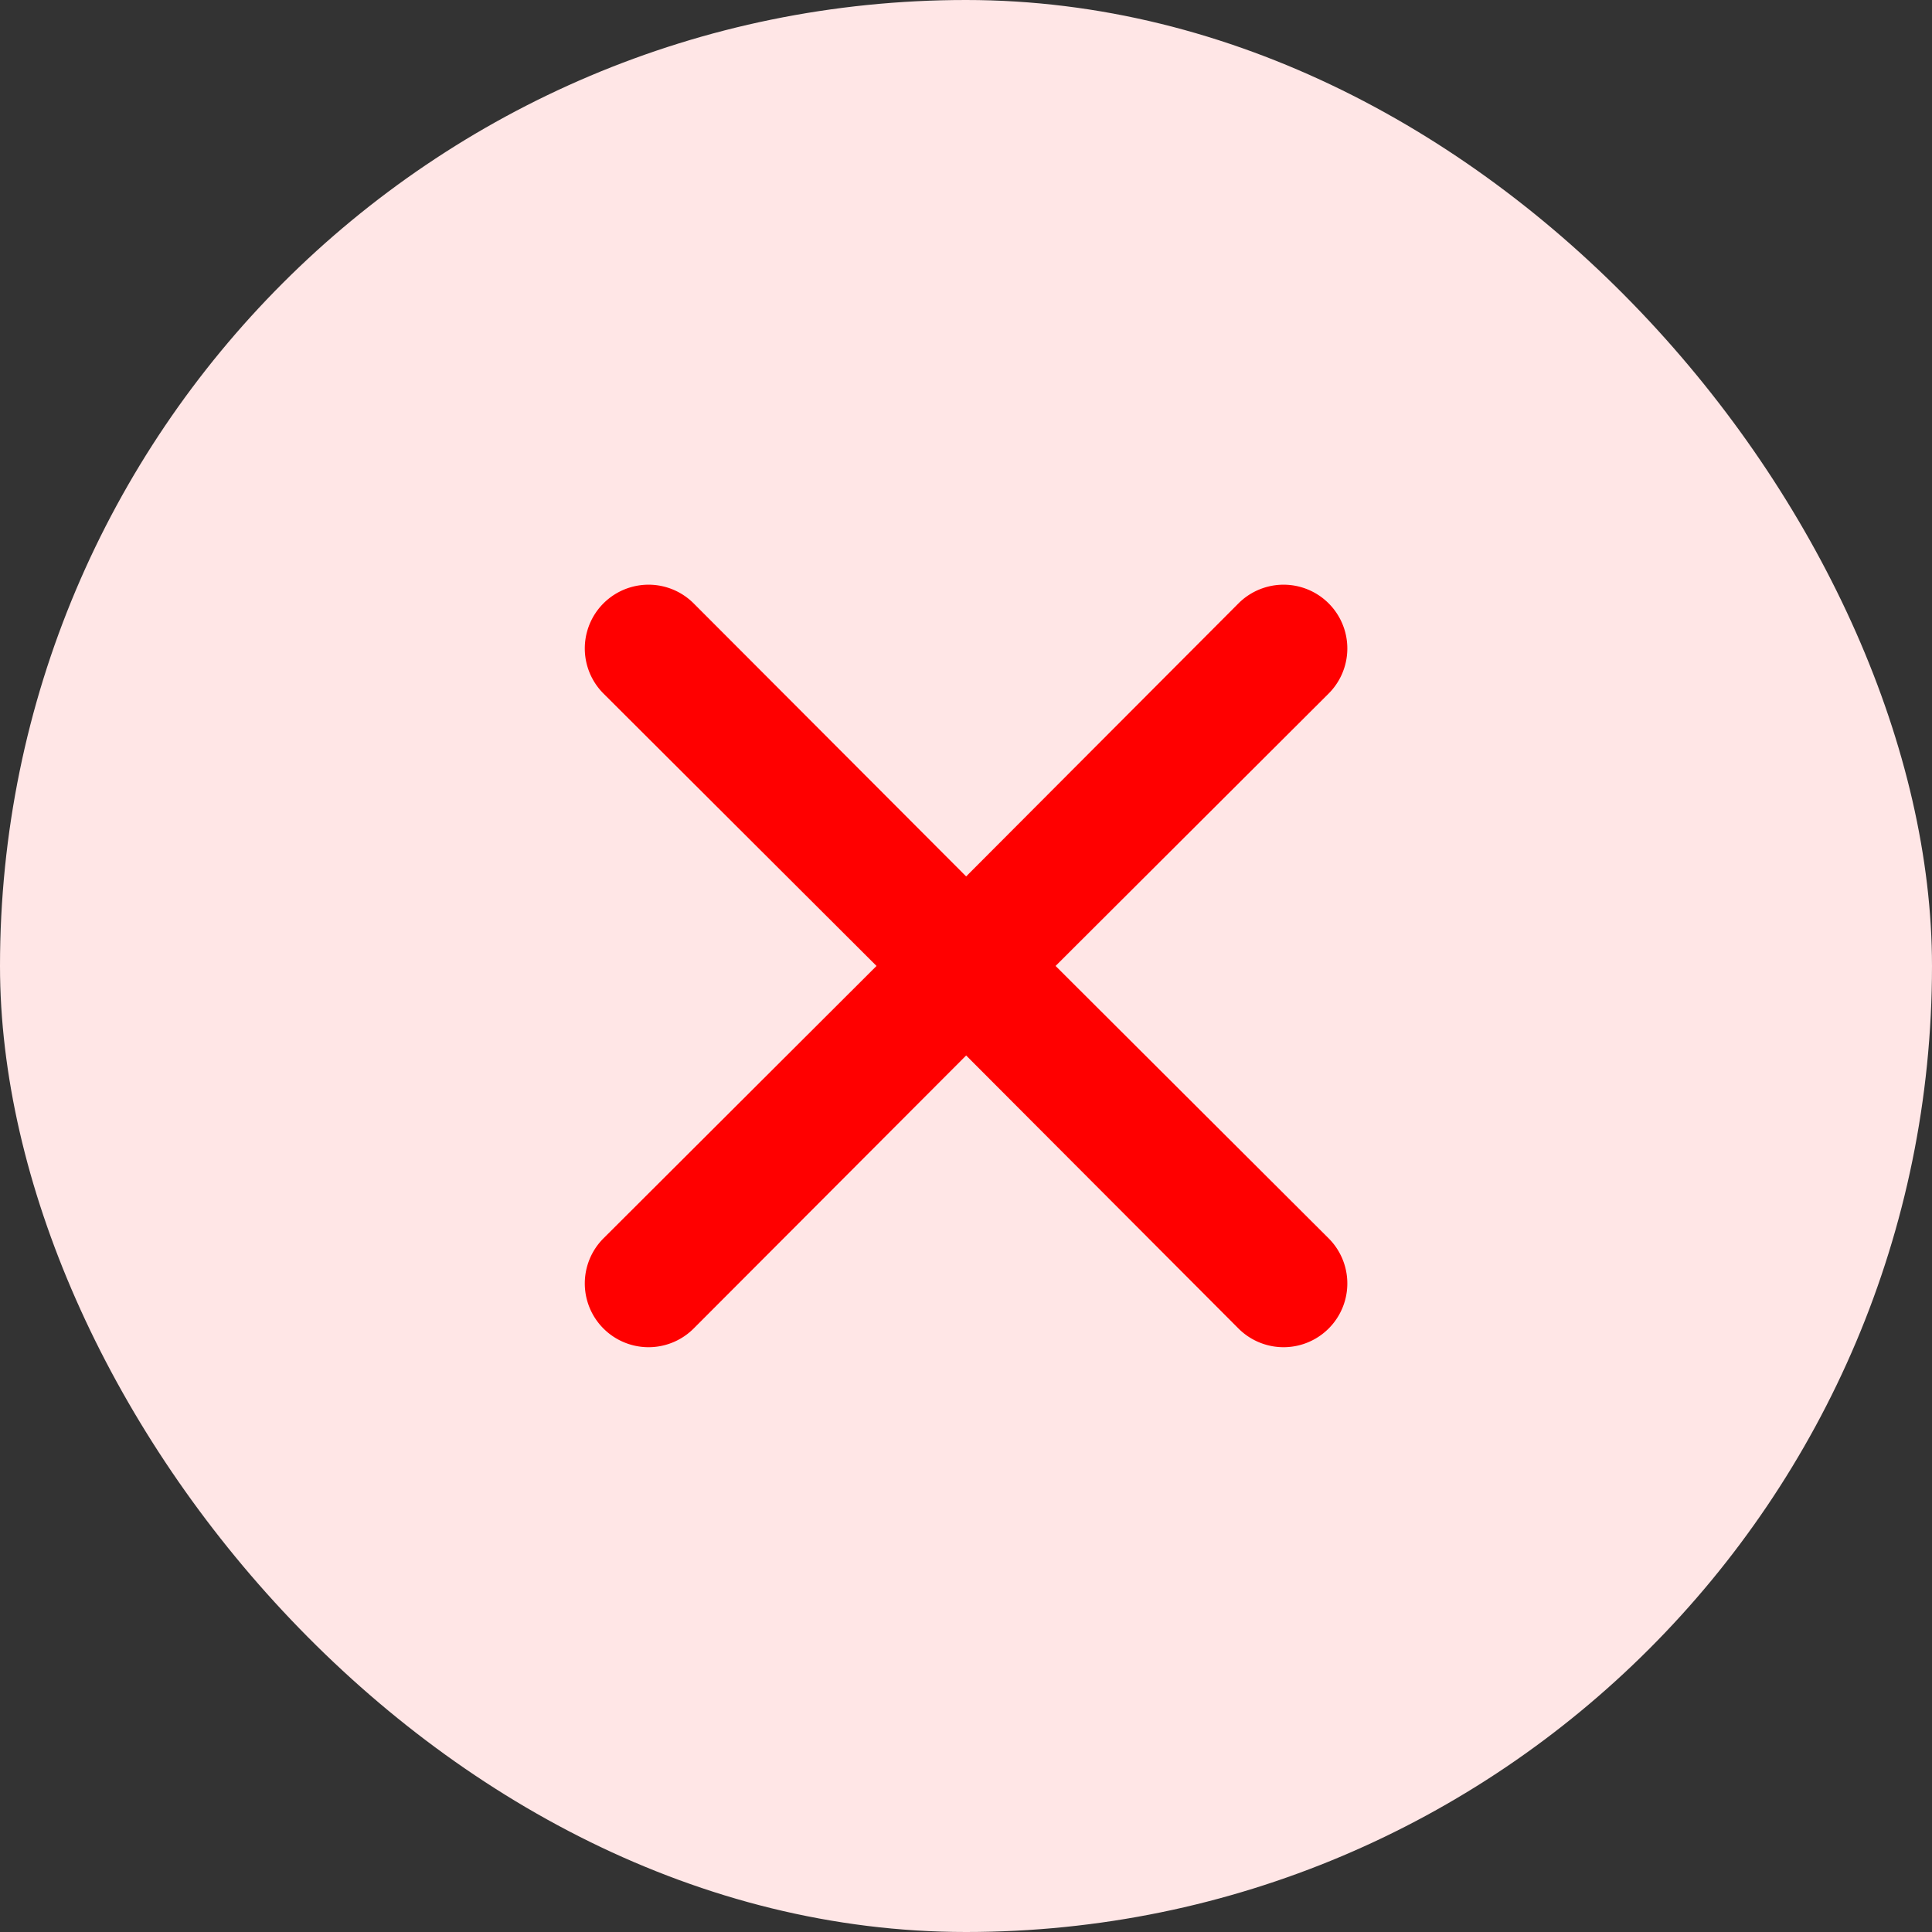 <svg xmlns="http://www.w3.org/2000/svg" width="76" height="76" viewBox="0 0 76 76"><rect x="0" y="0" width="76" height="76" fill="#333333" stroke="none"/><rect width="76" height="76" rx="38" fill="#ffe6e6"/><path d="M24.518,20.994,35.26,10.278a2.508,2.508,0,1,0-3.547-3.547L21,17.472,10.28,6.731a2.508,2.508,0,1,0-3.547,3.547L17.474,20.994,6.733,31.71a2.508,2.508,0,1,0,3.547,3.547L21,24.516,31.713,35.257A2.508,2.508,0,1,0,35.26,31.71Z" transform="translate(17.006 17.004)" fill="red"/></svg>